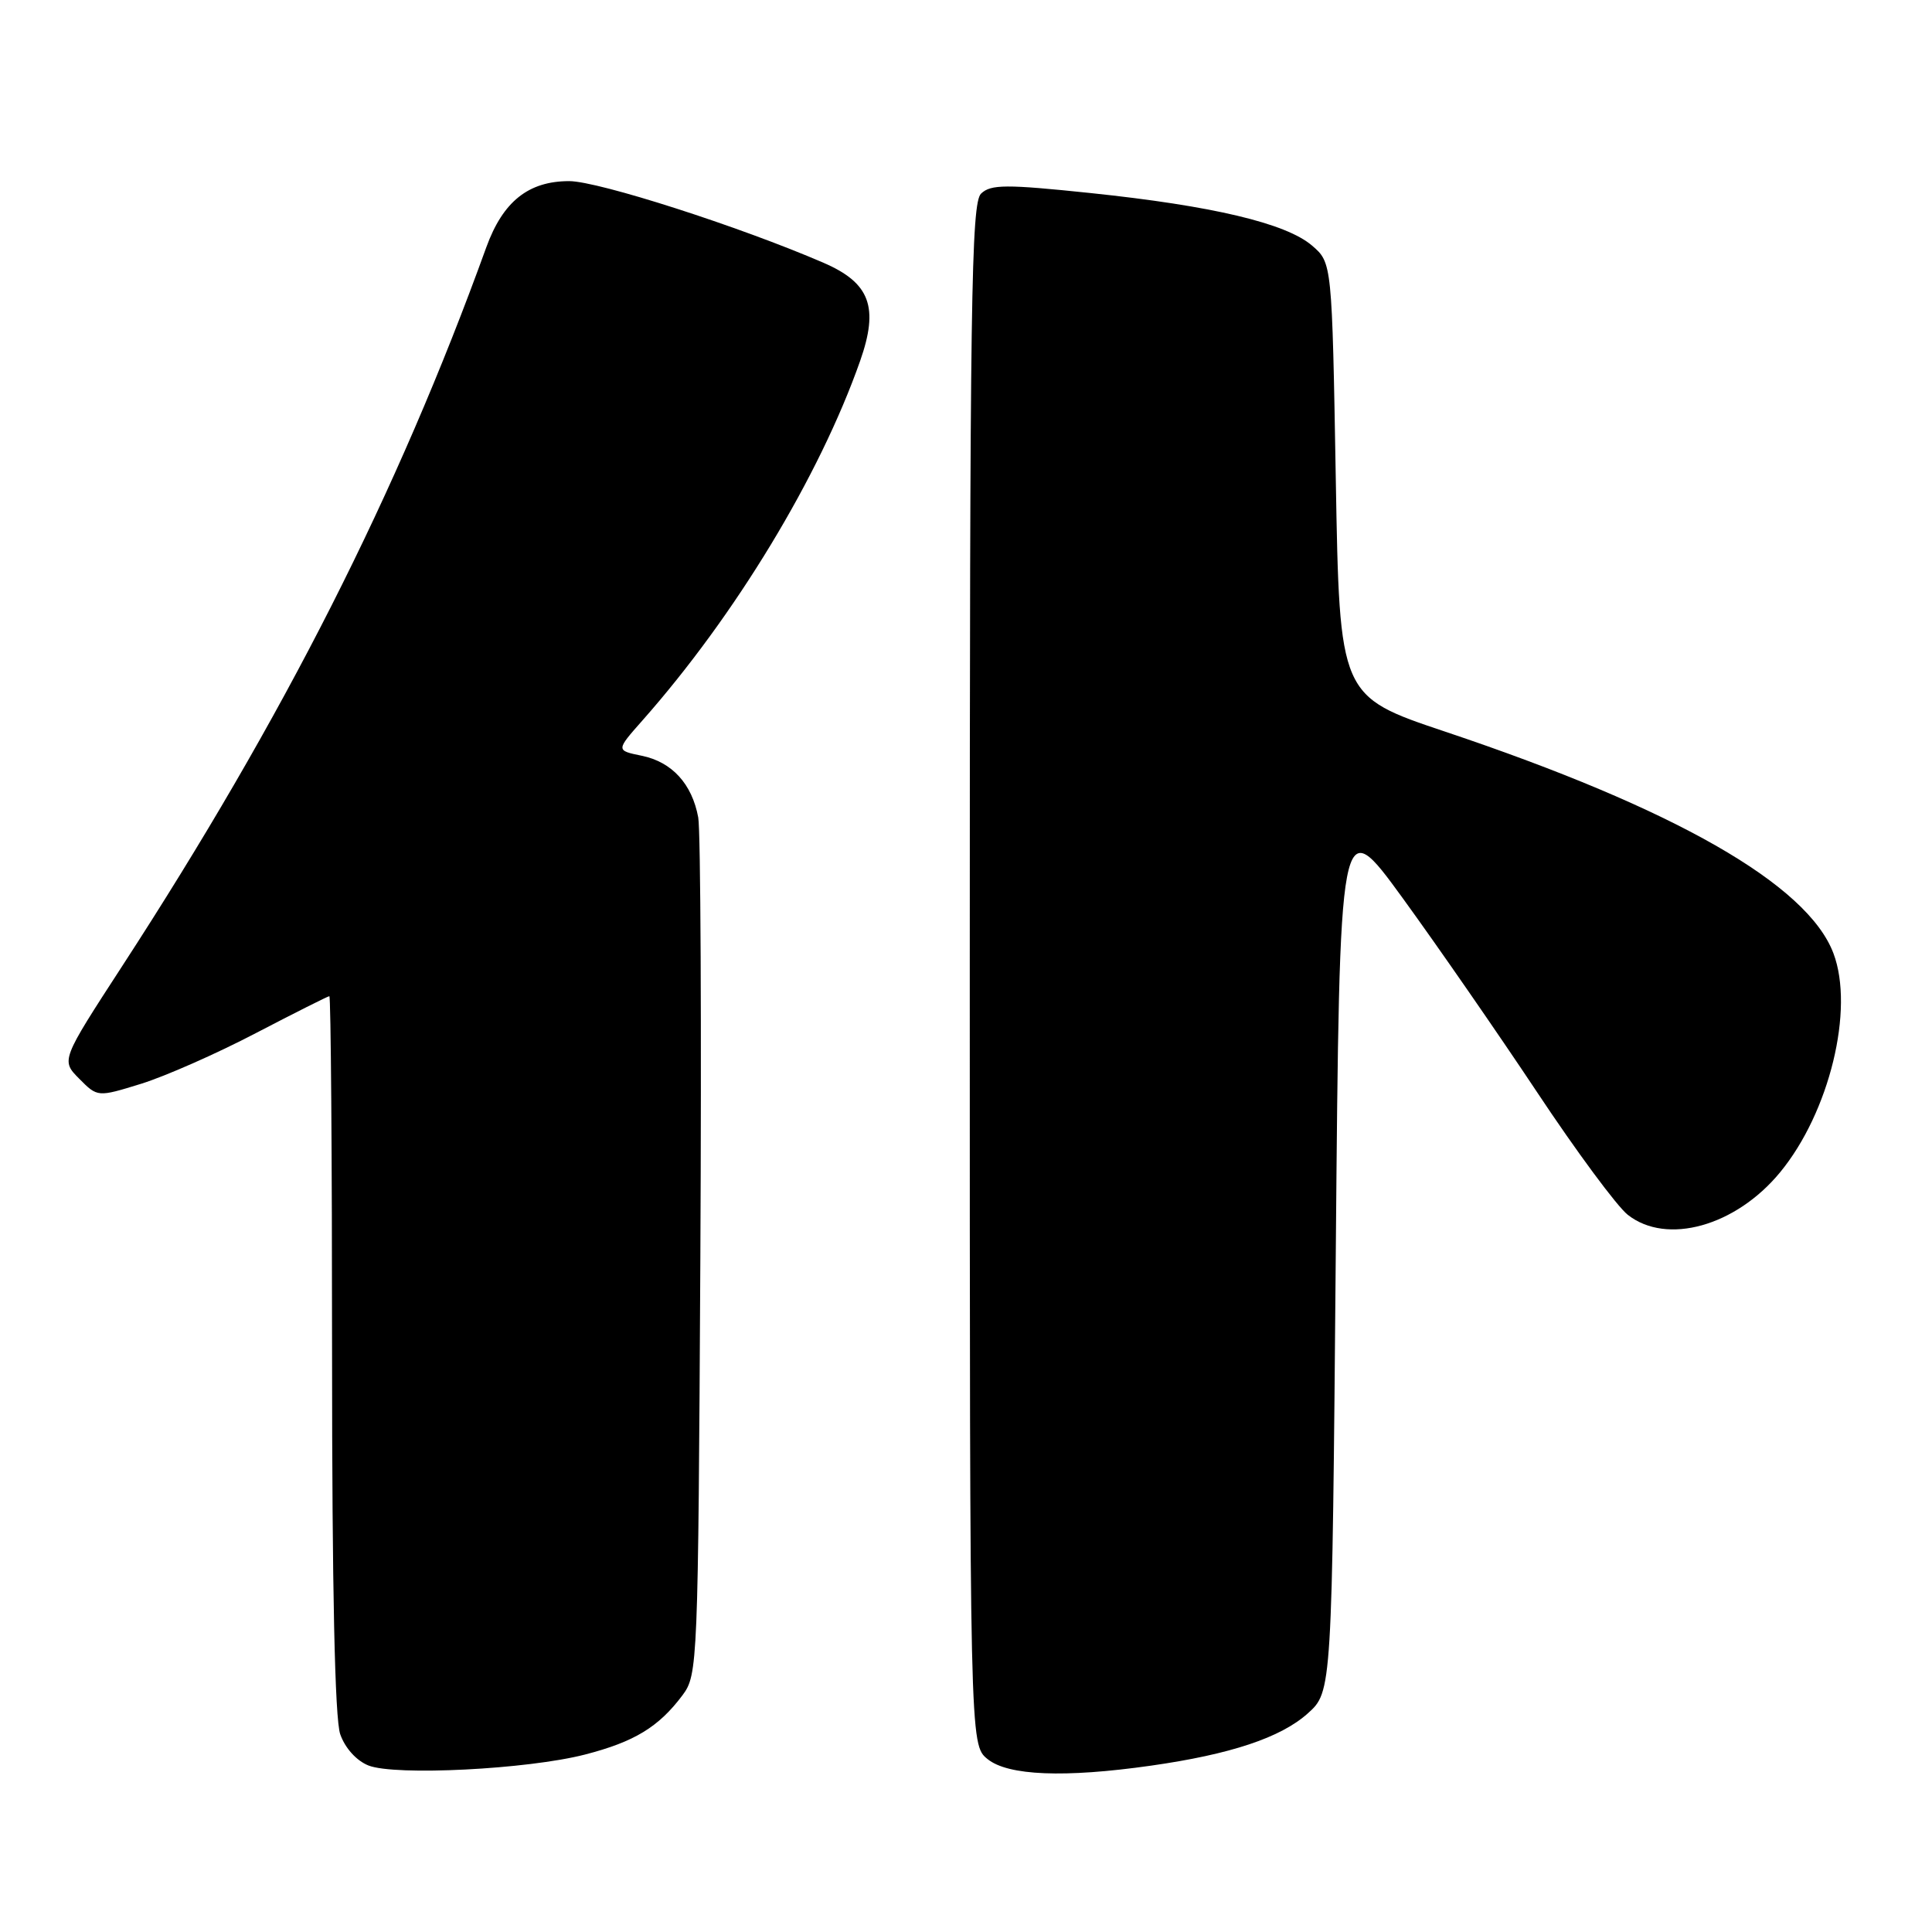 <?xml version="1.0" encoding="UTF-8" standalone="no"?>
<!DOCTYPE svg PUBLIC "-//W3C//DTD SVG 1.1//EN" "http://www.w3.org/Graphics/SVG/1.1/DTD/svg11.dtd" >
<svg xmlns="http://www.w3.org/2000/svg" xmlns:xlink="http://www.w3.org/1999/xlink" version="1.1" viewBox="0 0 256 256">
 <g >
 <path fill="currentColor"
d=" M 77.50 232.49 C 84.06 230.80 87.28 228.84 90.44 224.62 C 92.45 221.92 92.51 220.61 92.80 166.68 C 92.96 136.33 92.84 110.07 92.52 108.32 C 91.70 103.87 89.04 100.96 85.03 100.14 C 81.61 99.44 81.61 99.44 85.12 95.47 C 97.43 81.55 108.58 63.14 113.97 47.83 C 116.48 40.69 115.29 37.49 109.12 34.82 C 98.02 30.02 79.27 24.00 75.42 24.00 C 70.02 24.00 66.64 26.70 64.44 32.76 C 52.65 65.36 37.57 95.12 16.20 128.00 C 8.08 140.50 8.08 140.50 10.50 142.94 C 12.93 145.39 12.93 145.39 18.72 143.60 C 21.90 142.61 28.73 139.60 33.89 136.90 C 39.06 134.21 43.45 132.00 43.64 132.00 C 43.84 132.00 44.00 153.31 44.00 179.35 C 44.00 210.62 44.37 227.75 45.08 229.79 C 45.72 231.63 47.24 233.31 48.83 233.94 C 52.39 235.33 69.88 234.45 77.50 232.49 Z  M 152.50 233.96 C 163.05 232.46 169.69 230.25 173.27 227.05 C 176.50 224.16 176.50 224.16 177.00 165.84 C 177.50 107.51 177.50 107.51 185.86 119.00 C 190.46 125.33 198.47 136.90 203.67 144.72 C 208.86 152.54 214.27 159.86 215.69 160.97 C 220.85 165.03 229.99 162.48 235.87 155.34 C 242.41 147.40 245.74 133.74 242.94 126.32 C 239.50 117.19 221.88 107.13 191.50 96.95 C 177.50 92.26 177.50 92.26 177.00 63.54 C 176.50 34.82 176.50 34.82 173.85 32.54 C 170.40 29.58 160.66 27.27 144.50 25.58 C 133.30 24.41 131.29 24.42 130.00 25.65 C 128.69 26.89 128.50 39.71 128.50 129.12 C 128.50 231.18 128.50 231.18 130.86 233.09 C 133.58 235.29 141.05 235.59 152.50 233.96 Z "/>
</g>
</svg>